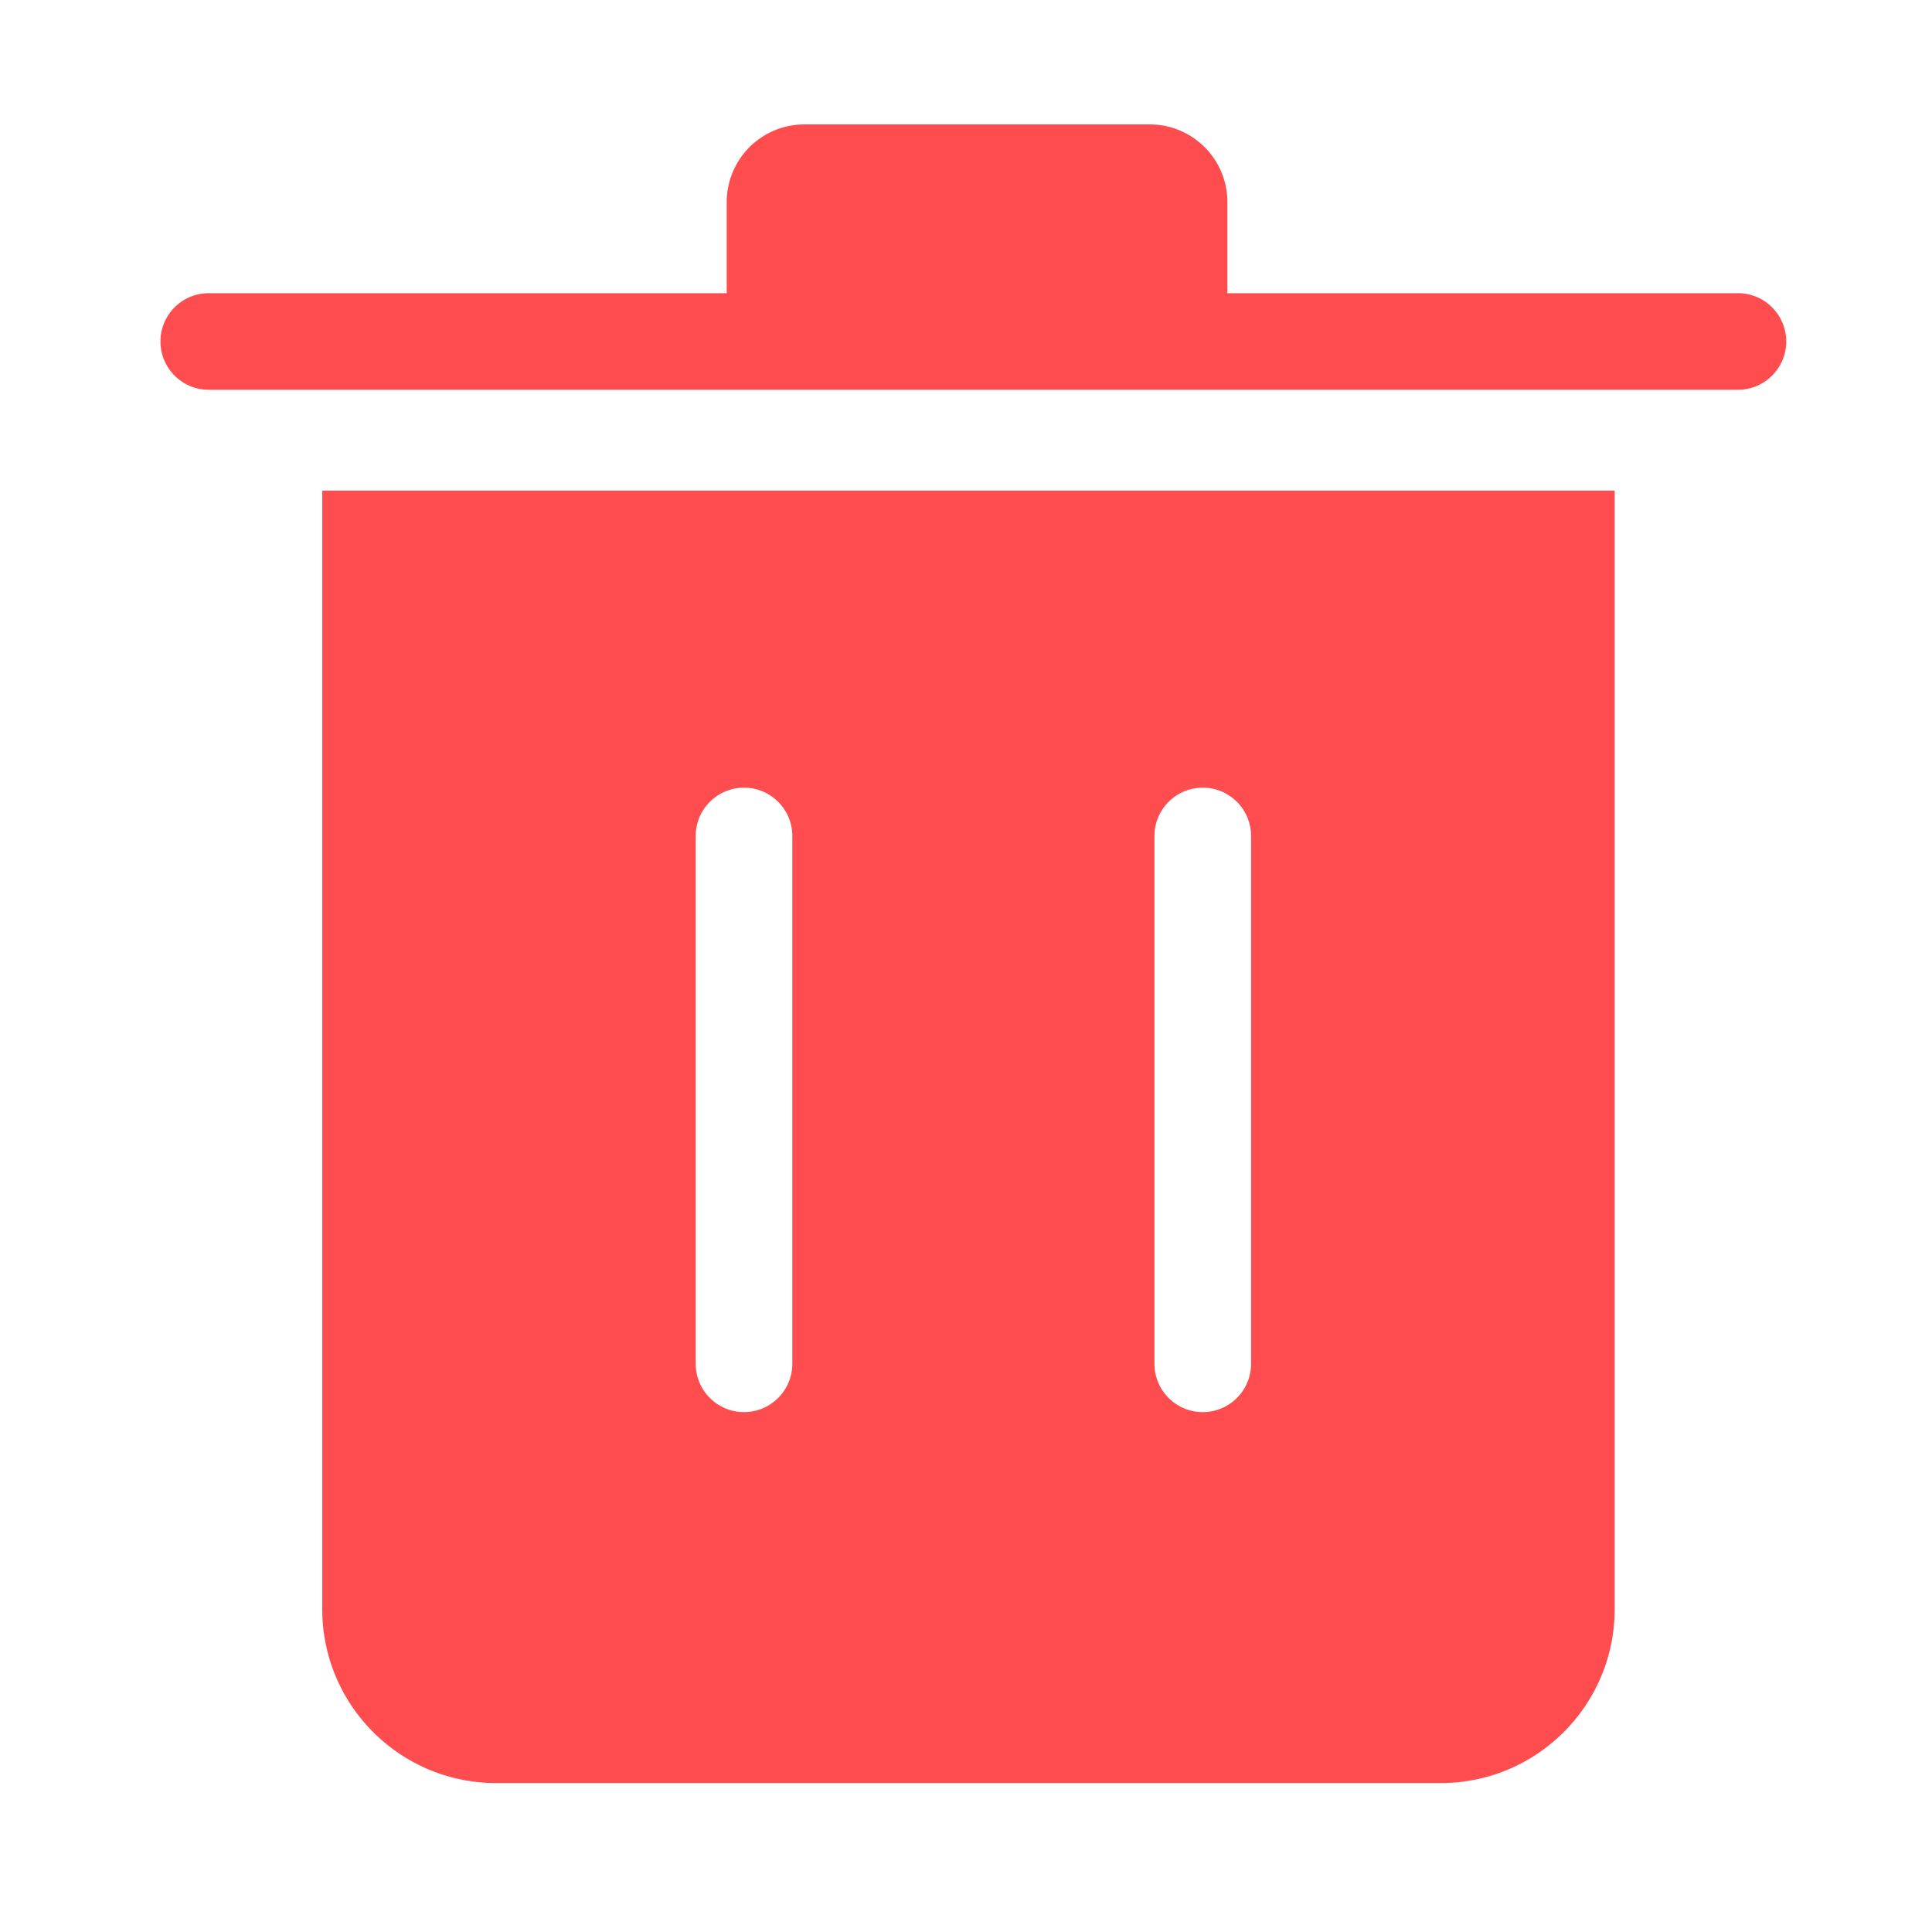 <svg class="icon" viewBox="0 0 1024 1024" xmlns="http://www.w3.org/2000/svg" width="200" height="200">
    <path
        d="M921.14 155.392H650.546V107.11c0-22.732-18.432-41.164-41.165-41.164h-183.04a41.165 41.165 0 0 0-41.164 41.164v48.282H110.643c-14.131 0-25.6 11.469-25.6 25.6s11.469 25.6 25.6 25.6H921.14c14.131 0 25.6-11.469 25.6-25.6s-11.469-25.6-25.6-25.6zM170.802 260.045V852.89c0 50.892 41.267 92.16 92.16 92.16h500.685c50.893 0 92.16-41.268 92.16-92.16V260.045H170.803zm249.14 462.797c0 14.13-11.47 25.6-25.6 25.6s-25.6-11.47-25.6-25.6V443.085c0-14.131 11.468-25.6 25.6-25.6s25.6 11.469 25.6 25.6v279.757zm243.148 0c0 14.13-11.469 25.6-25.6 25.6s-25.6-11.47-25.6-25.6V443.085c0-14.131 11.469-25.6 25.6-25.6s25.6 11.469 25.6 25.6v279.757z"
        fill="#ff4d4f" />
</svg>